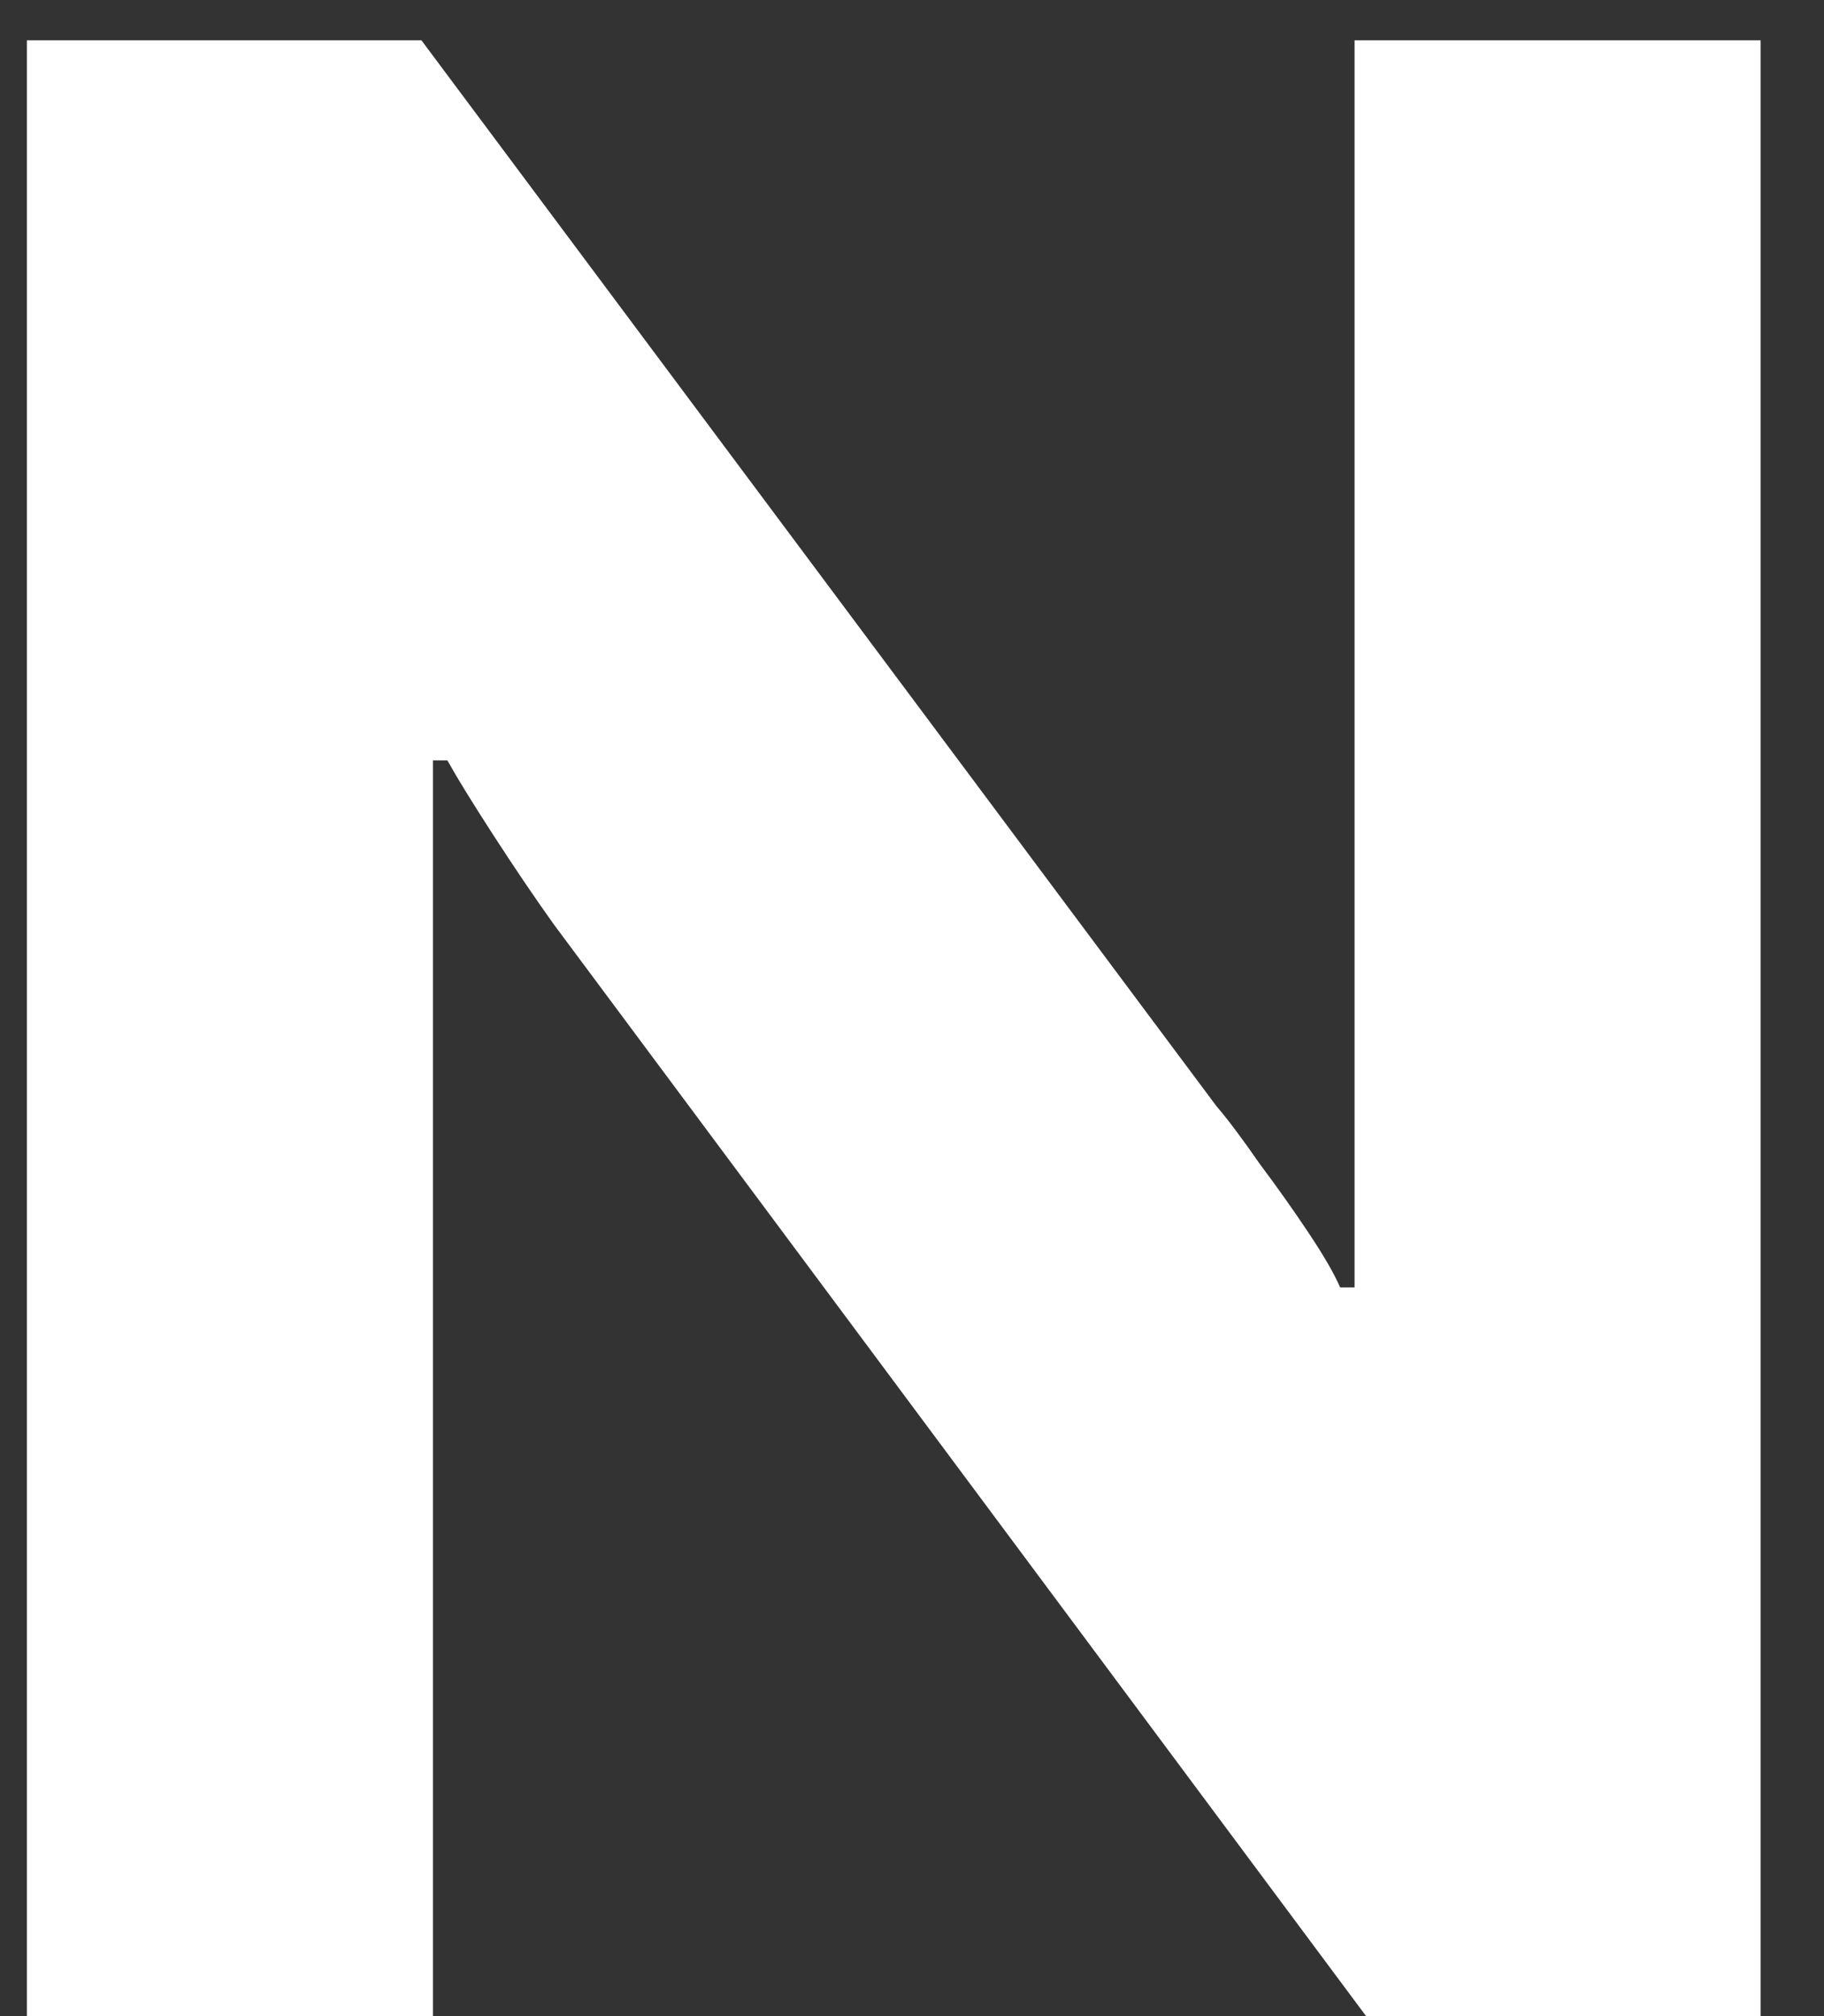 <svg width="19" height="21" viewBox="0 0 19 21" fill="none" xmlns="http://www.w3.org/2000/svg">
<rect x="0" y="0" width="19" height="21" fill="#333333" stroke="none"/>
<path d="M0.28 21V0.42H4.39L12.67 11.52C12.79 11.66 12.94 11.86 13.12 12.12C13.3 12.36 13.47 12.6 13.63 12.84C13.79 13.08 13.9 13.27 13.96 13.41H14.11C14.11 13.07 14.11 12.74 14.11 12.42C14.11 12.08 14.11 11.78 14.11 11.52V0.42H18.34V21H14.23L5.77 9.63C5.57 9.35 5.36 9.04 5.14 8.7C4.92 8.36 4.76 8.1 4.66 7.92H4.51C4.51 8.22 4.51 8.52 4.51 8.82C4.51 9.1 4.51 9.37 4.51 9.63V21H0.28Z" fill="white"/>
</svg>
